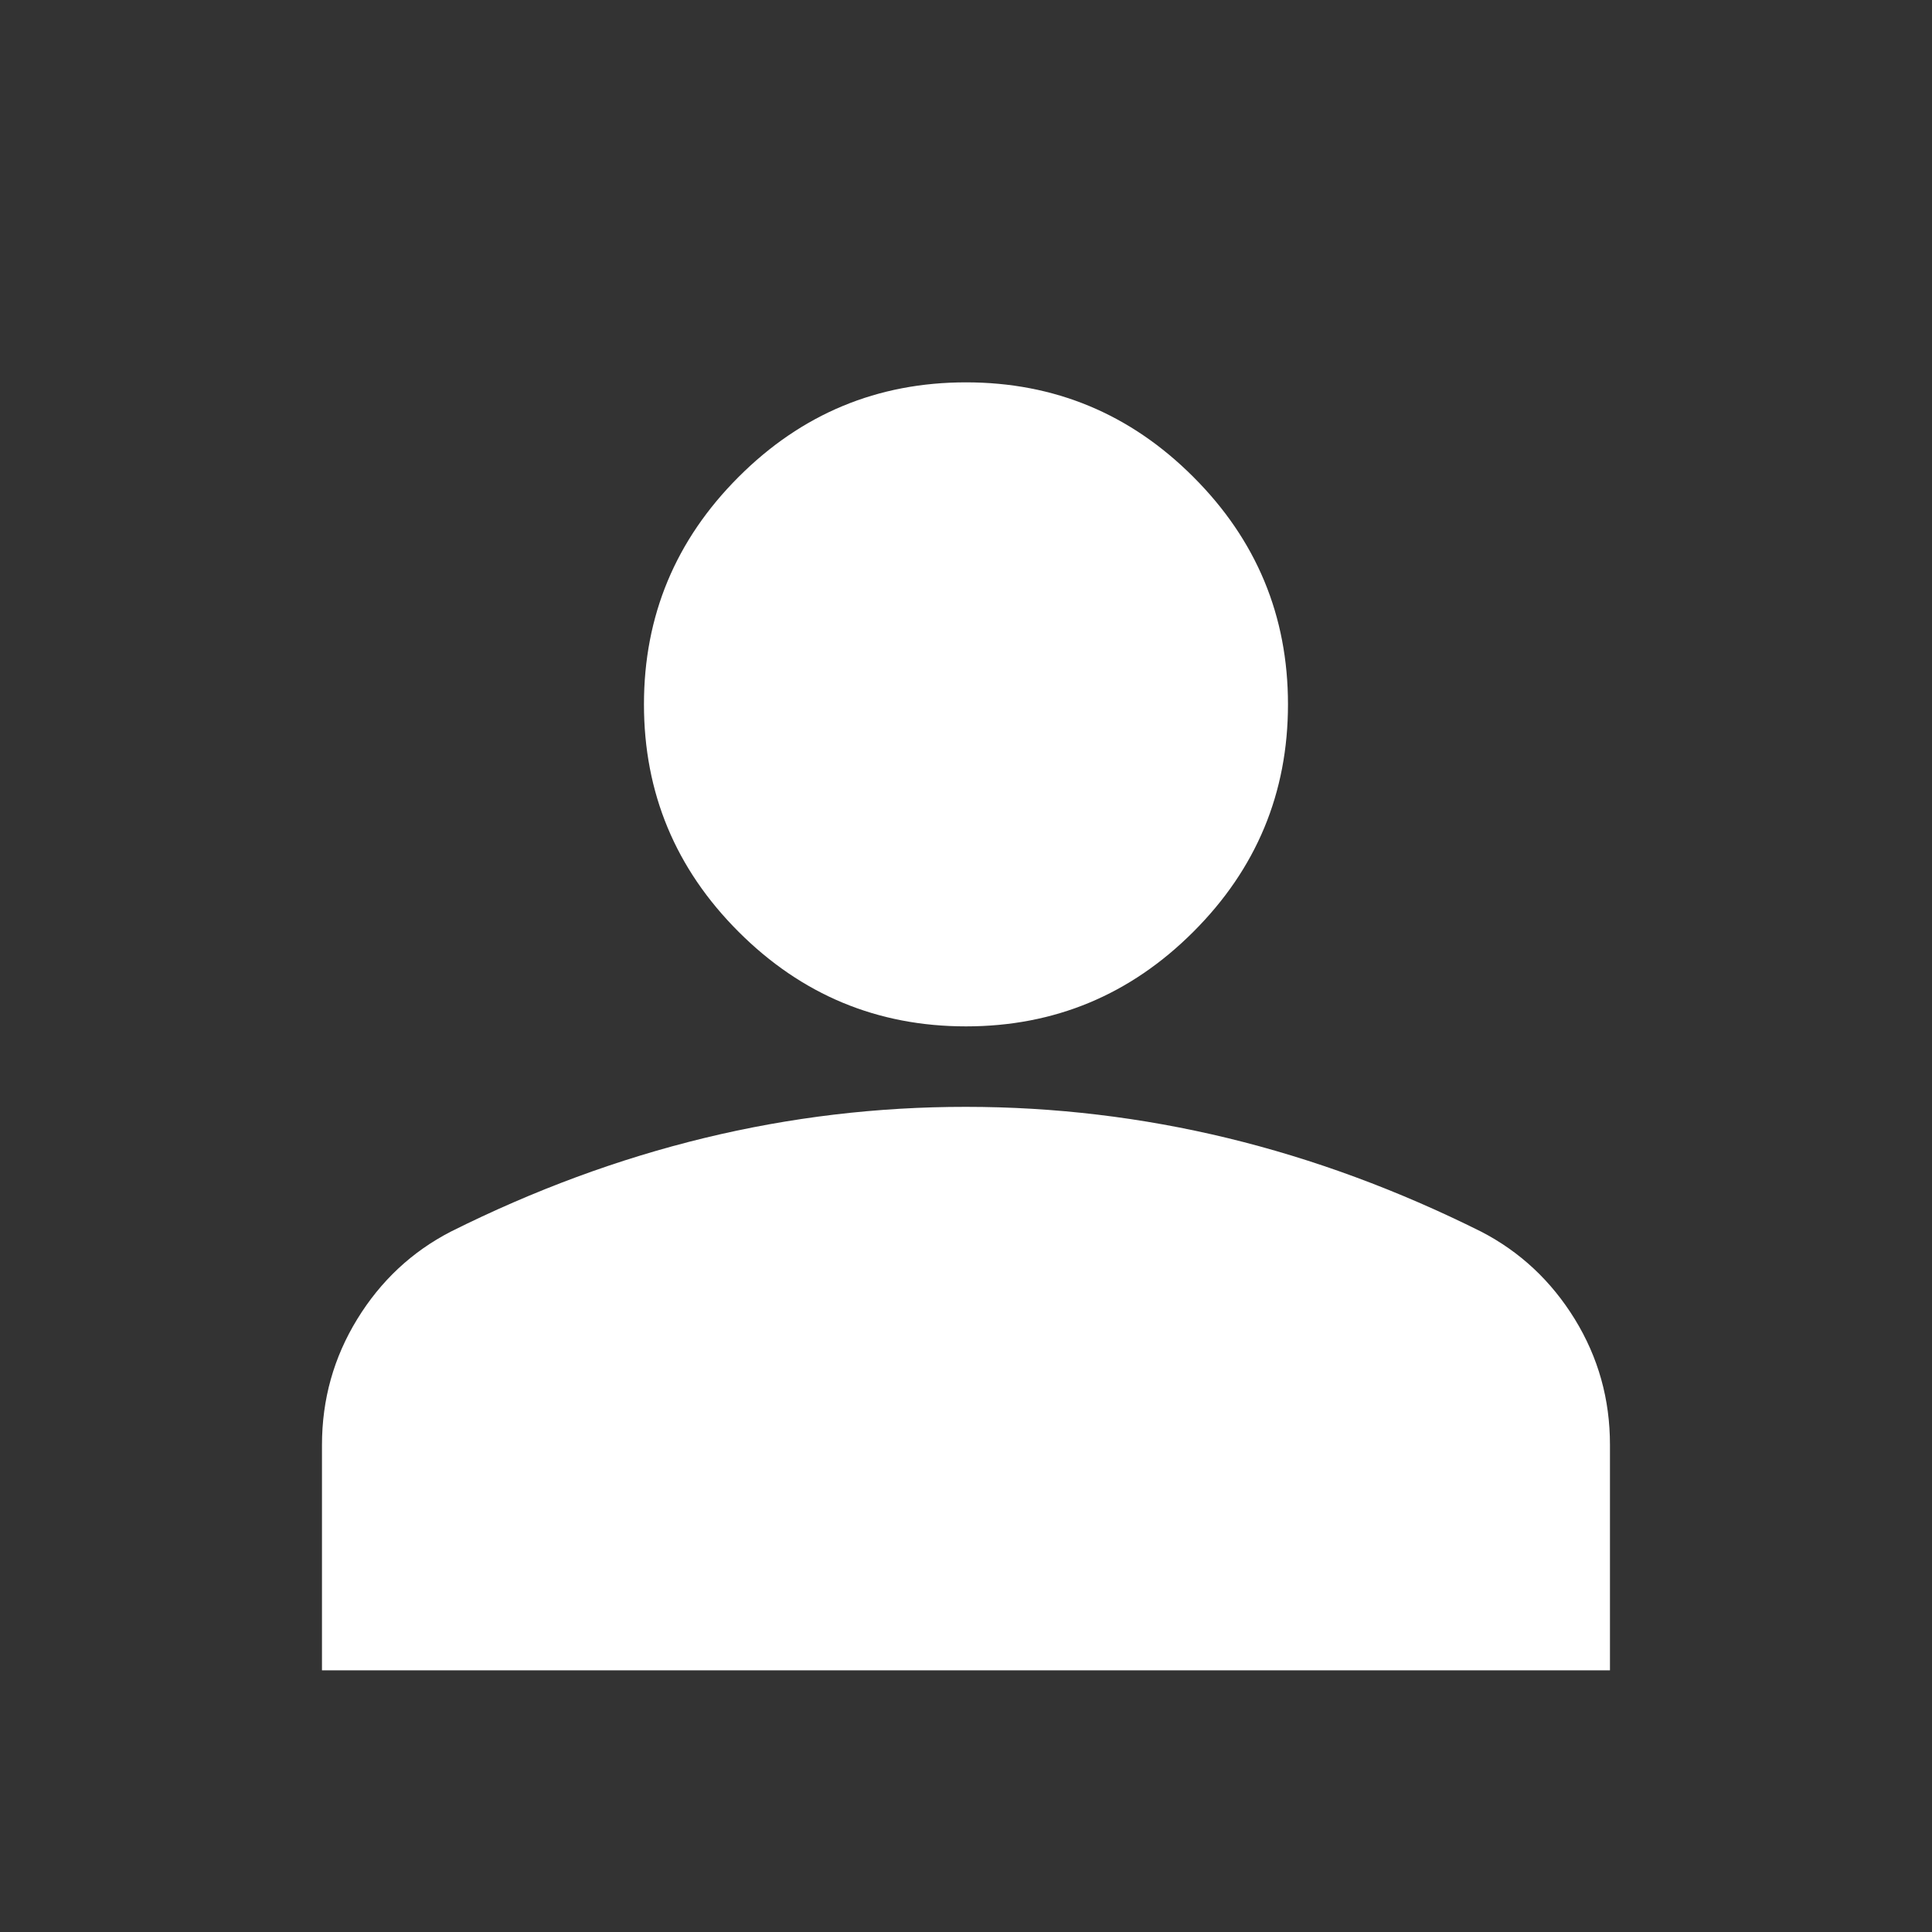 <svg width="32" height="32" viewBox="0 0 32 32" fill="none" xmlns="http://www.w3.org/2000/svg">
<rect x="0" y="0" width="32" height="32" fill="#333333" stroke="none"/>
<path d="M16 17C14.533 17 13.277 16.477 12.233 15.433C11.189 14.389 10.666 13.133 10.666 11.666C10.666 10.2 11.189 8.944 12.233 7.9C13.277 6.855 14.533 6.333 16 6.333C17.466 6.333 18.722 6.855 19.766 7.9C20.811 8.944 21.333 10.2 21.333 11.666C21.333 13.133 20.811 14.389 19.766 15.433C18.722 16.477 17.466 17 16 17ZM5.333 27.666V23.933C5.333 23.177 5.528 22.483 5.917 21.849C6.306 21.215 6.823 20.732 7.466 20.4C8.844 19.711 10.244 19.194 11.666 18.849C13.089 18.504 14.533 18.332 16 18.333C17.466 18.333 18.911 18.506 20.333 18.85C21.755 19.195 23.155 19.712 24.533 20.4C25.177 20.733 25.694 21.217 26.084 21.85C26.473 22.484 26.667 23.178 26.666 23.933V27.666H5.333Z" fill="white"/>
</svg>
